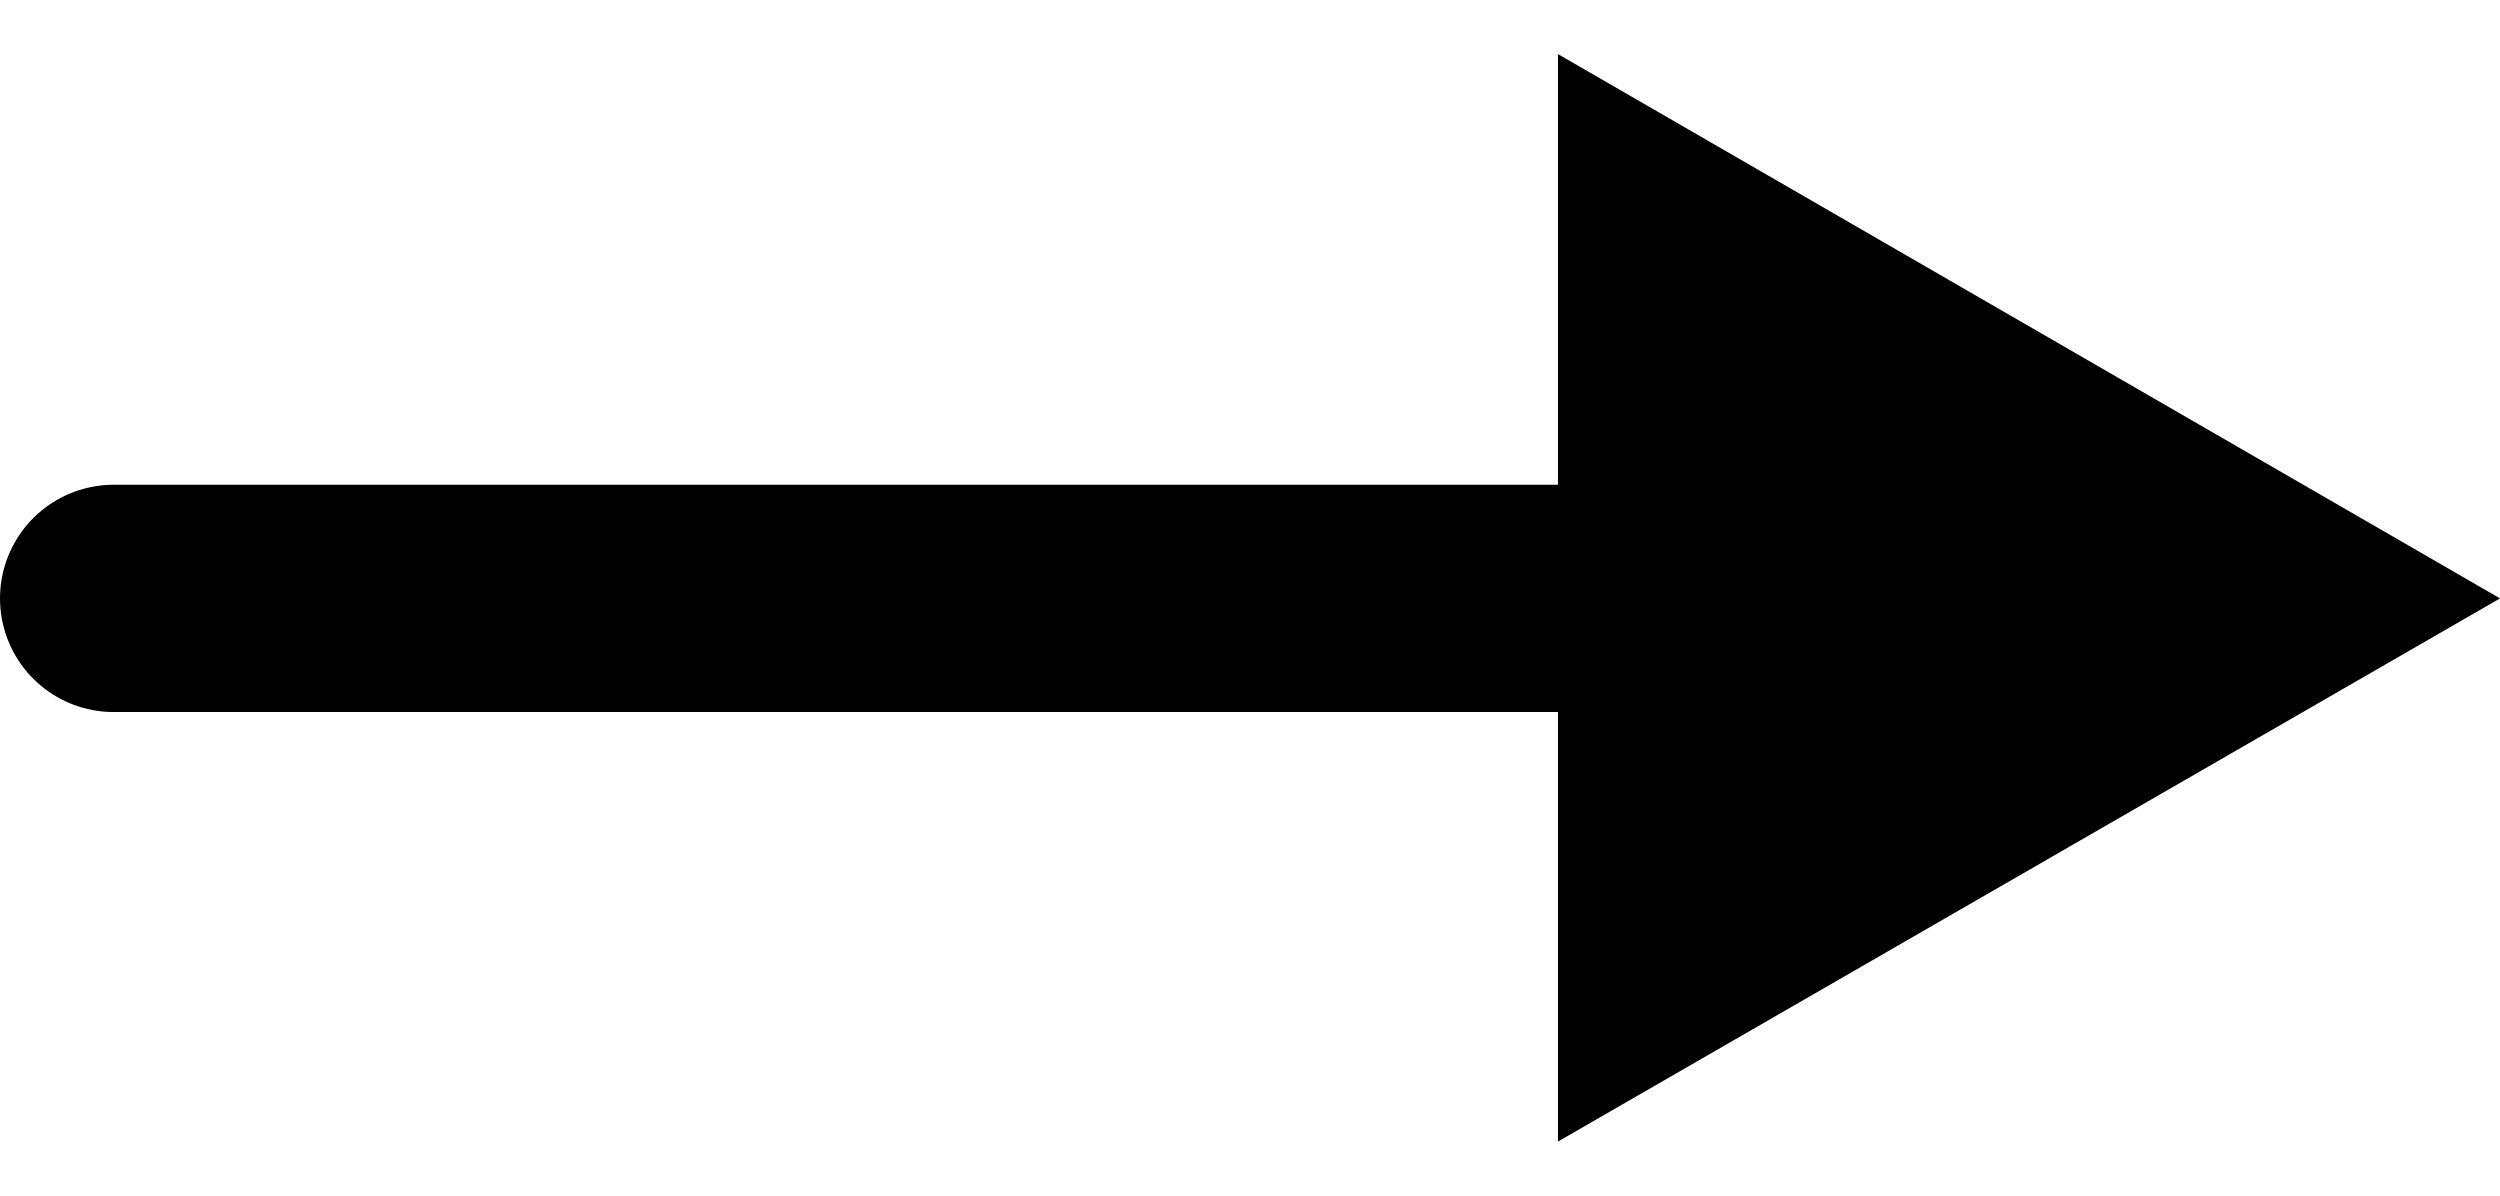 <svg xmlns="http://www.w3.org/2000/svg" width="23" height="11" viewBox="0 0 22 9.57"><defs><style>.cls-1{fill:none;stroke:#000;stroke-linecap:round;stroke-linejoin:round;stroke-width:2px;}</style></defs><g id="Layer_2" data-name="Layer 2"><g id="レイヤー_1" data-name="レイヤー 1"><g id="button"><line class="cls-1" x1="1" y1="4.79" x2="15.11" y2="4.79"/><polygon points="13.71 9.57 22 4.79 13.71 0 13.71 9.57"/></g></g></g></svg>